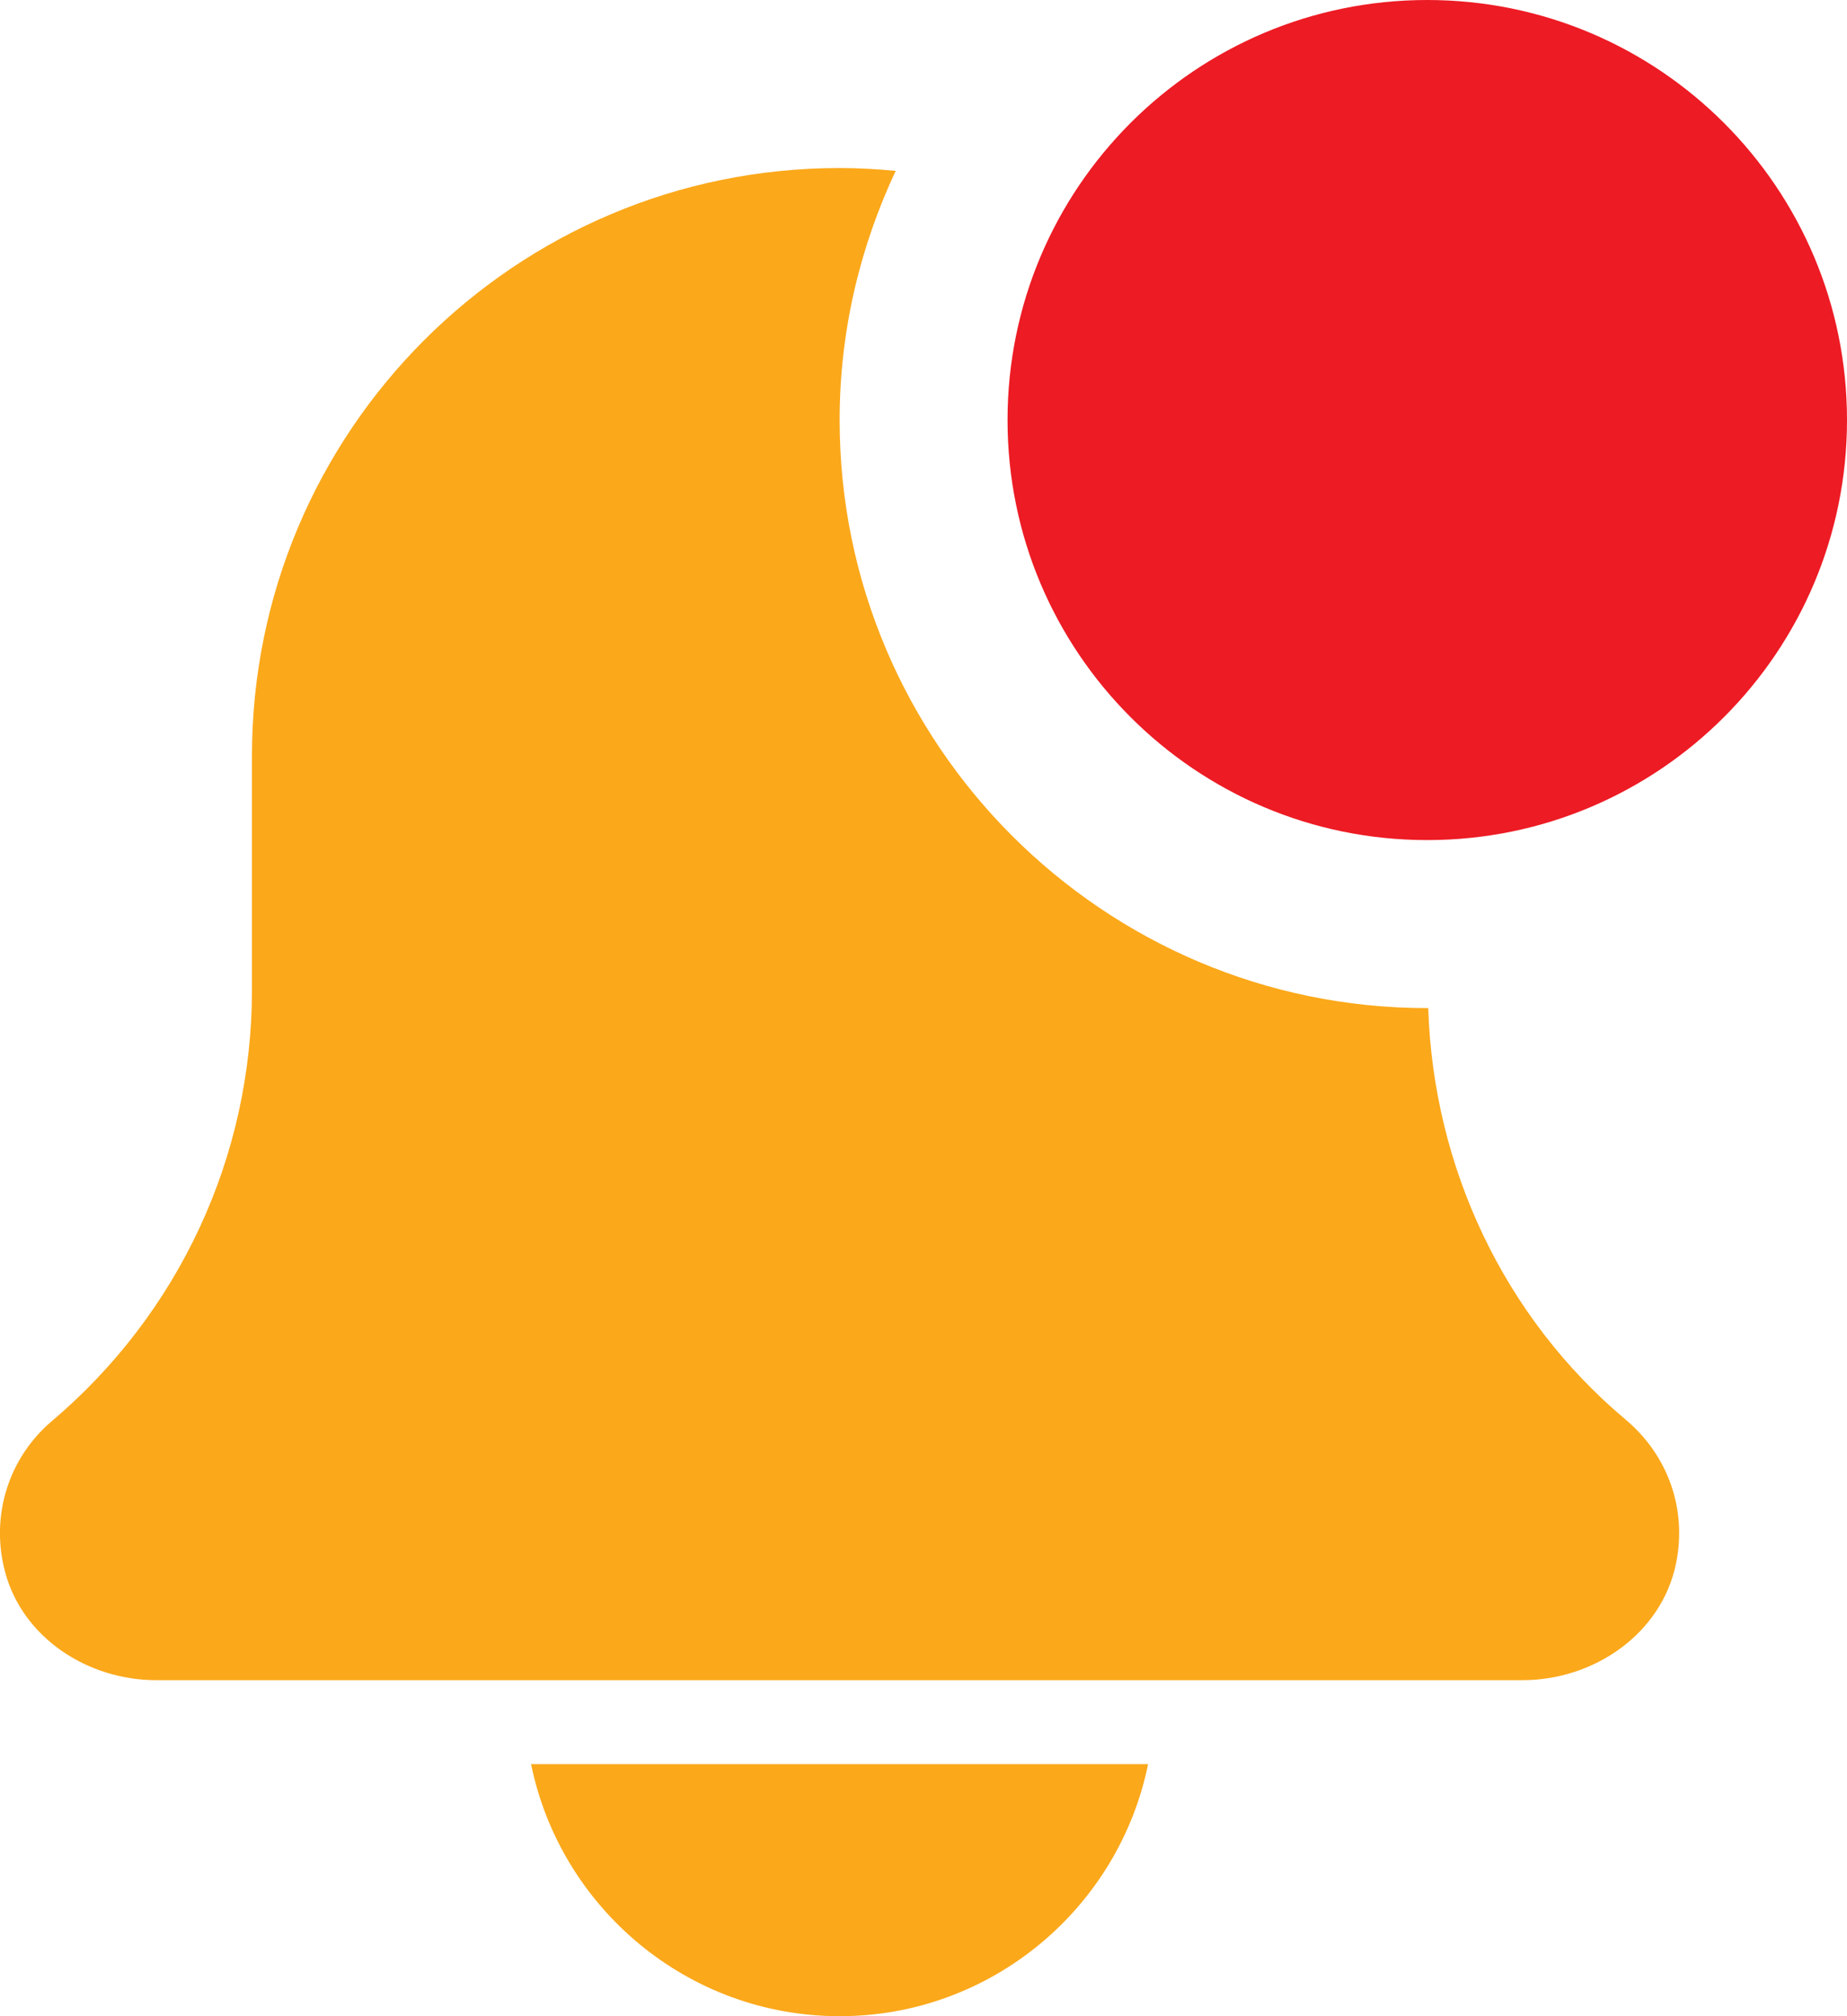 <svg width="22" height="24" viewBox="0 0 22 24" fill="none" xmlns="http://www.w3.org/2000/svg">
<path d="M10.001 24C11.812 24 13.327 22.709 13.675 21H6.326C6.675 22.709 8.19 24 10.001 24ZM17.012 11.999C17.009 11.999 17.005 12 17 12C13.142 12 10.001 8.86 10.001 5C10.001 3.939 10.245 2.936 10.669 2.034C10.45 2.013 10.226 2 10.001 2C6.135 2 3.001 5.134 3.001 9V11.788C3.001 13.767 2.134 15.635 0.612 16.921C0.105 17.354 -0.12 18.044 0.062 18.717C0.274 19.5 1.048 20 1.861 20H18.136C18.987 20 19.791 19.448 19.963 18.613C20.098 17.967 19.867 17.322 19.366 16.901C17.912 15.682 17.072 13.891 17.012 11.999Z" fill="#FBA81A"/>
<path d="M22 5C22 7.761 19.762 10 17 10C14.239 10 12.001 7.761 12.001 5C12.001 2.239 14.239 0 17 0C19.762 0 22 2.239 22 5Z" fill="#ED1B24"/>
</svg>
